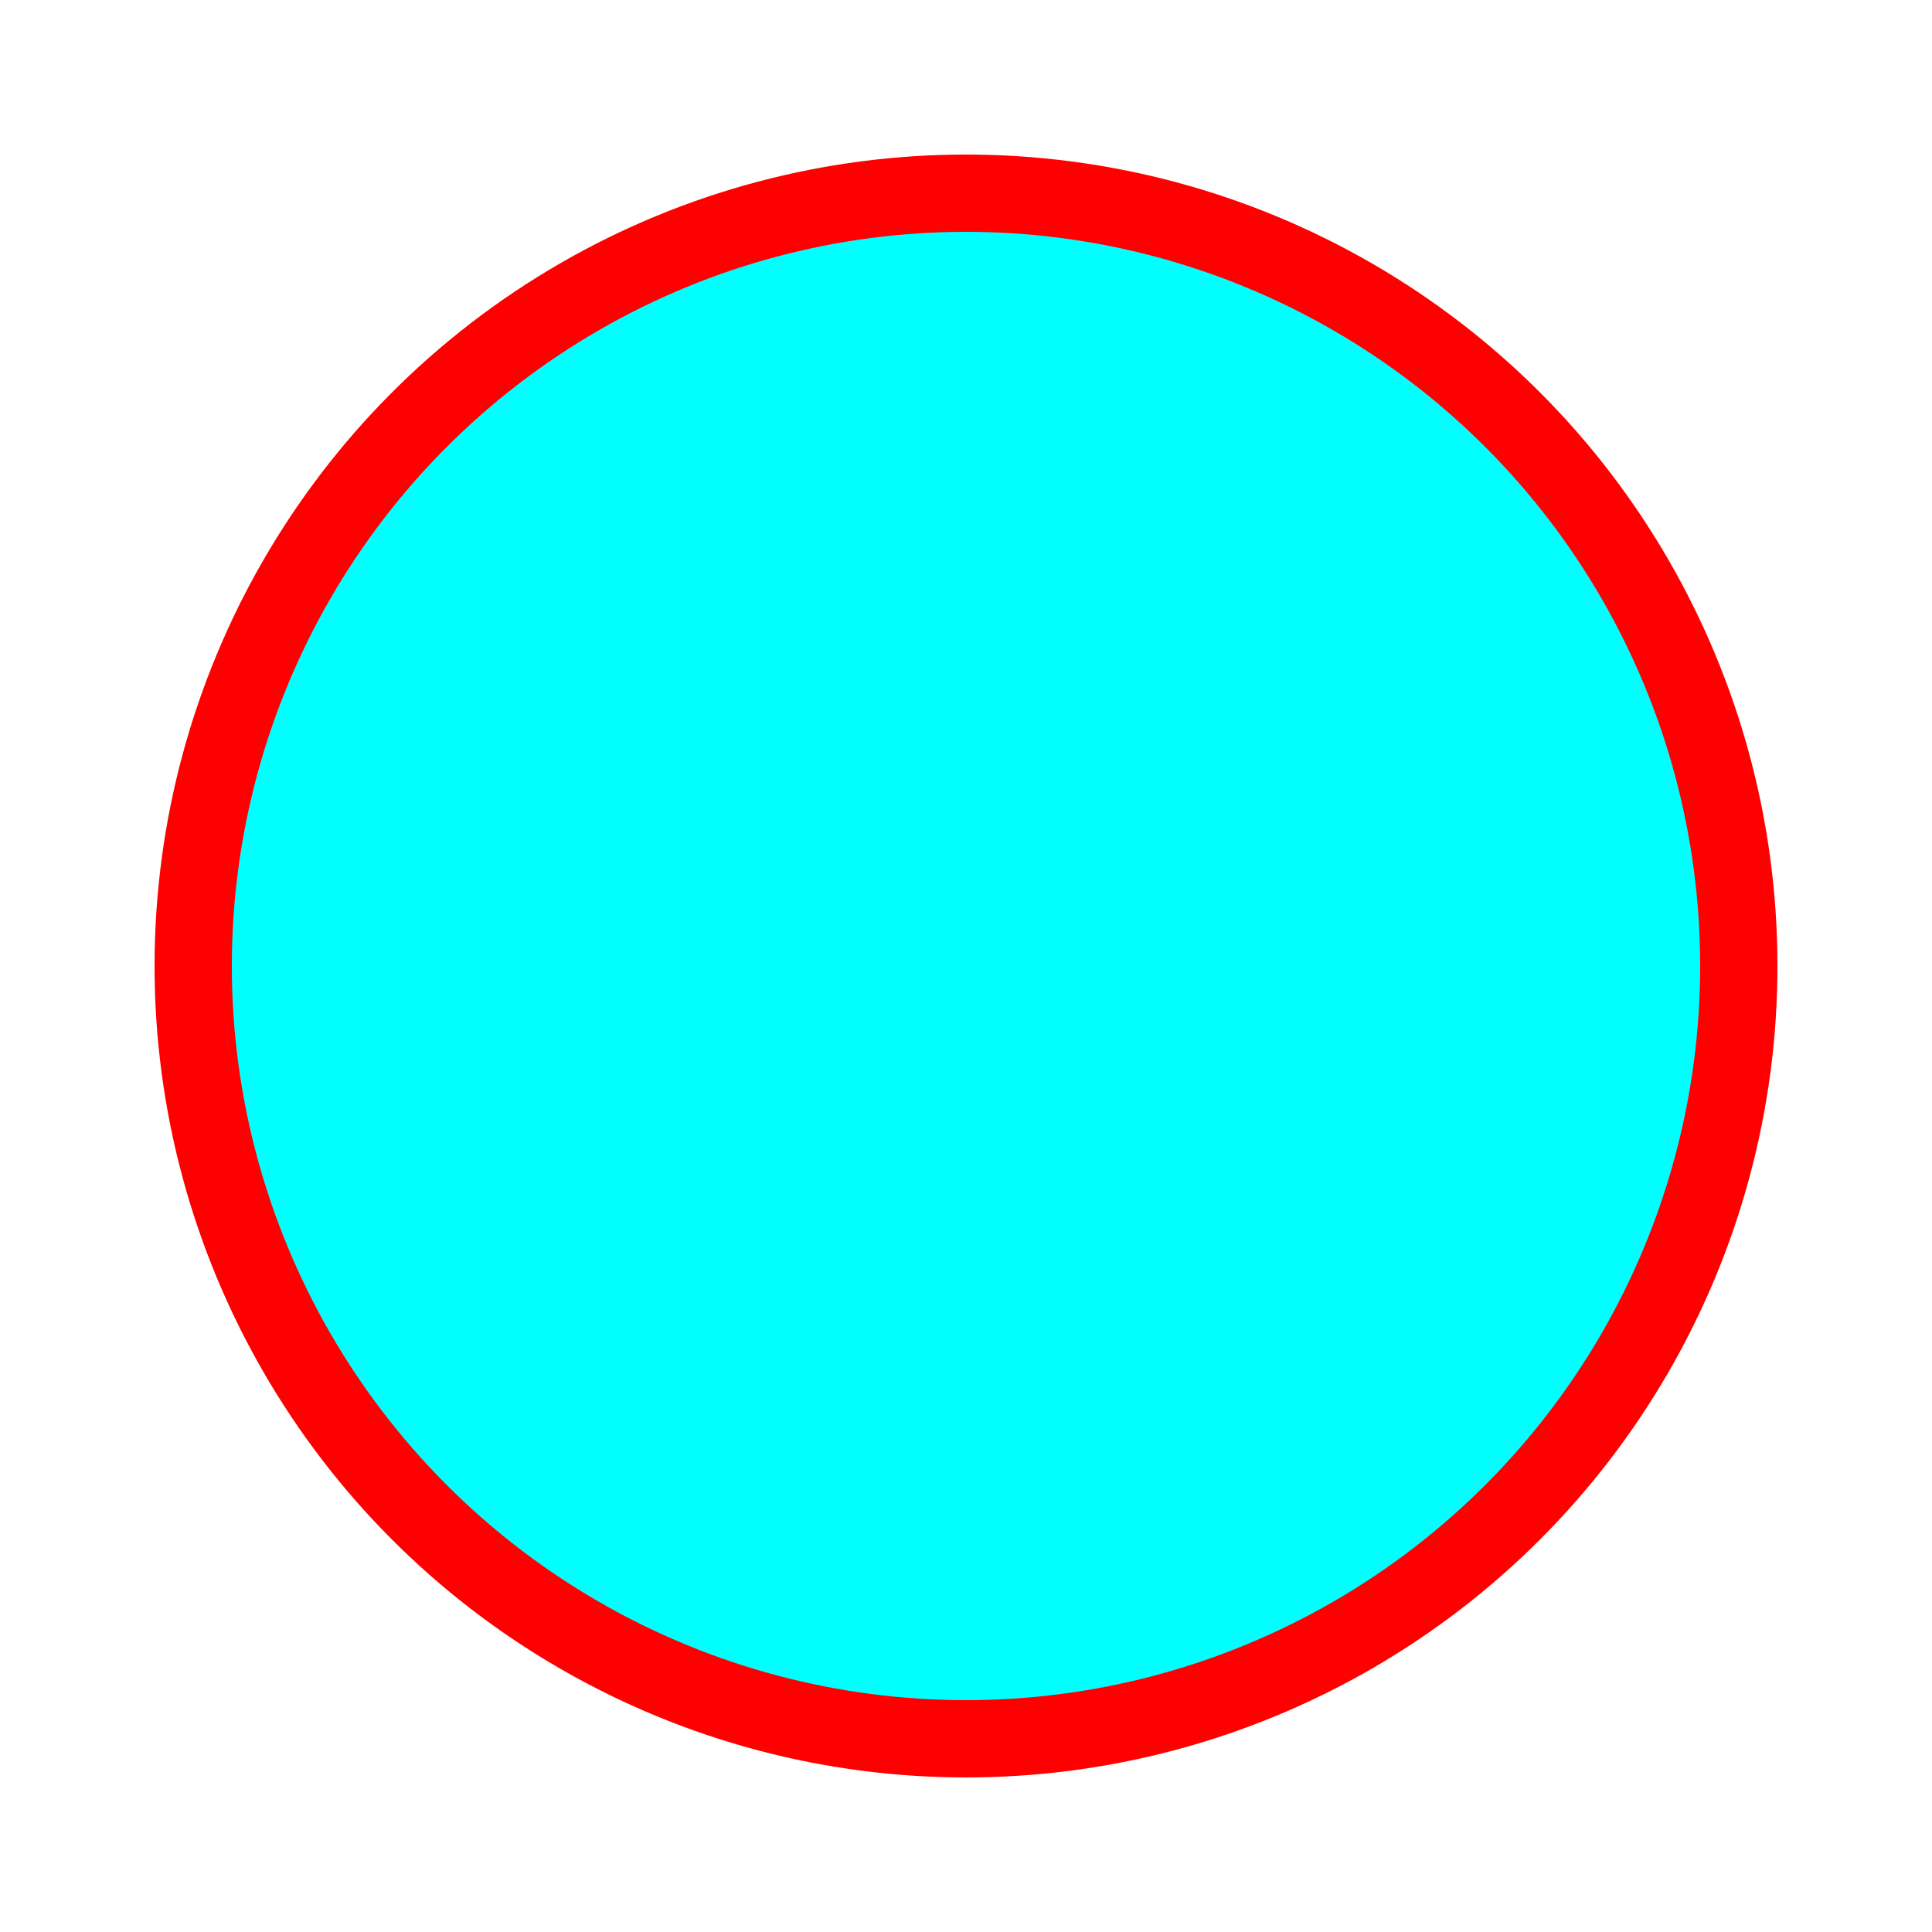 <svg 
    width="100"
    height="100"
    version="1.1"
    baseProfile="full"
    xmlns="http://www.w3.org/2000/svg"
    >
    <circle cx="50" cy="50" r="40" stroke="red" stroke-width="4" fill="cyan"/>
</svg>